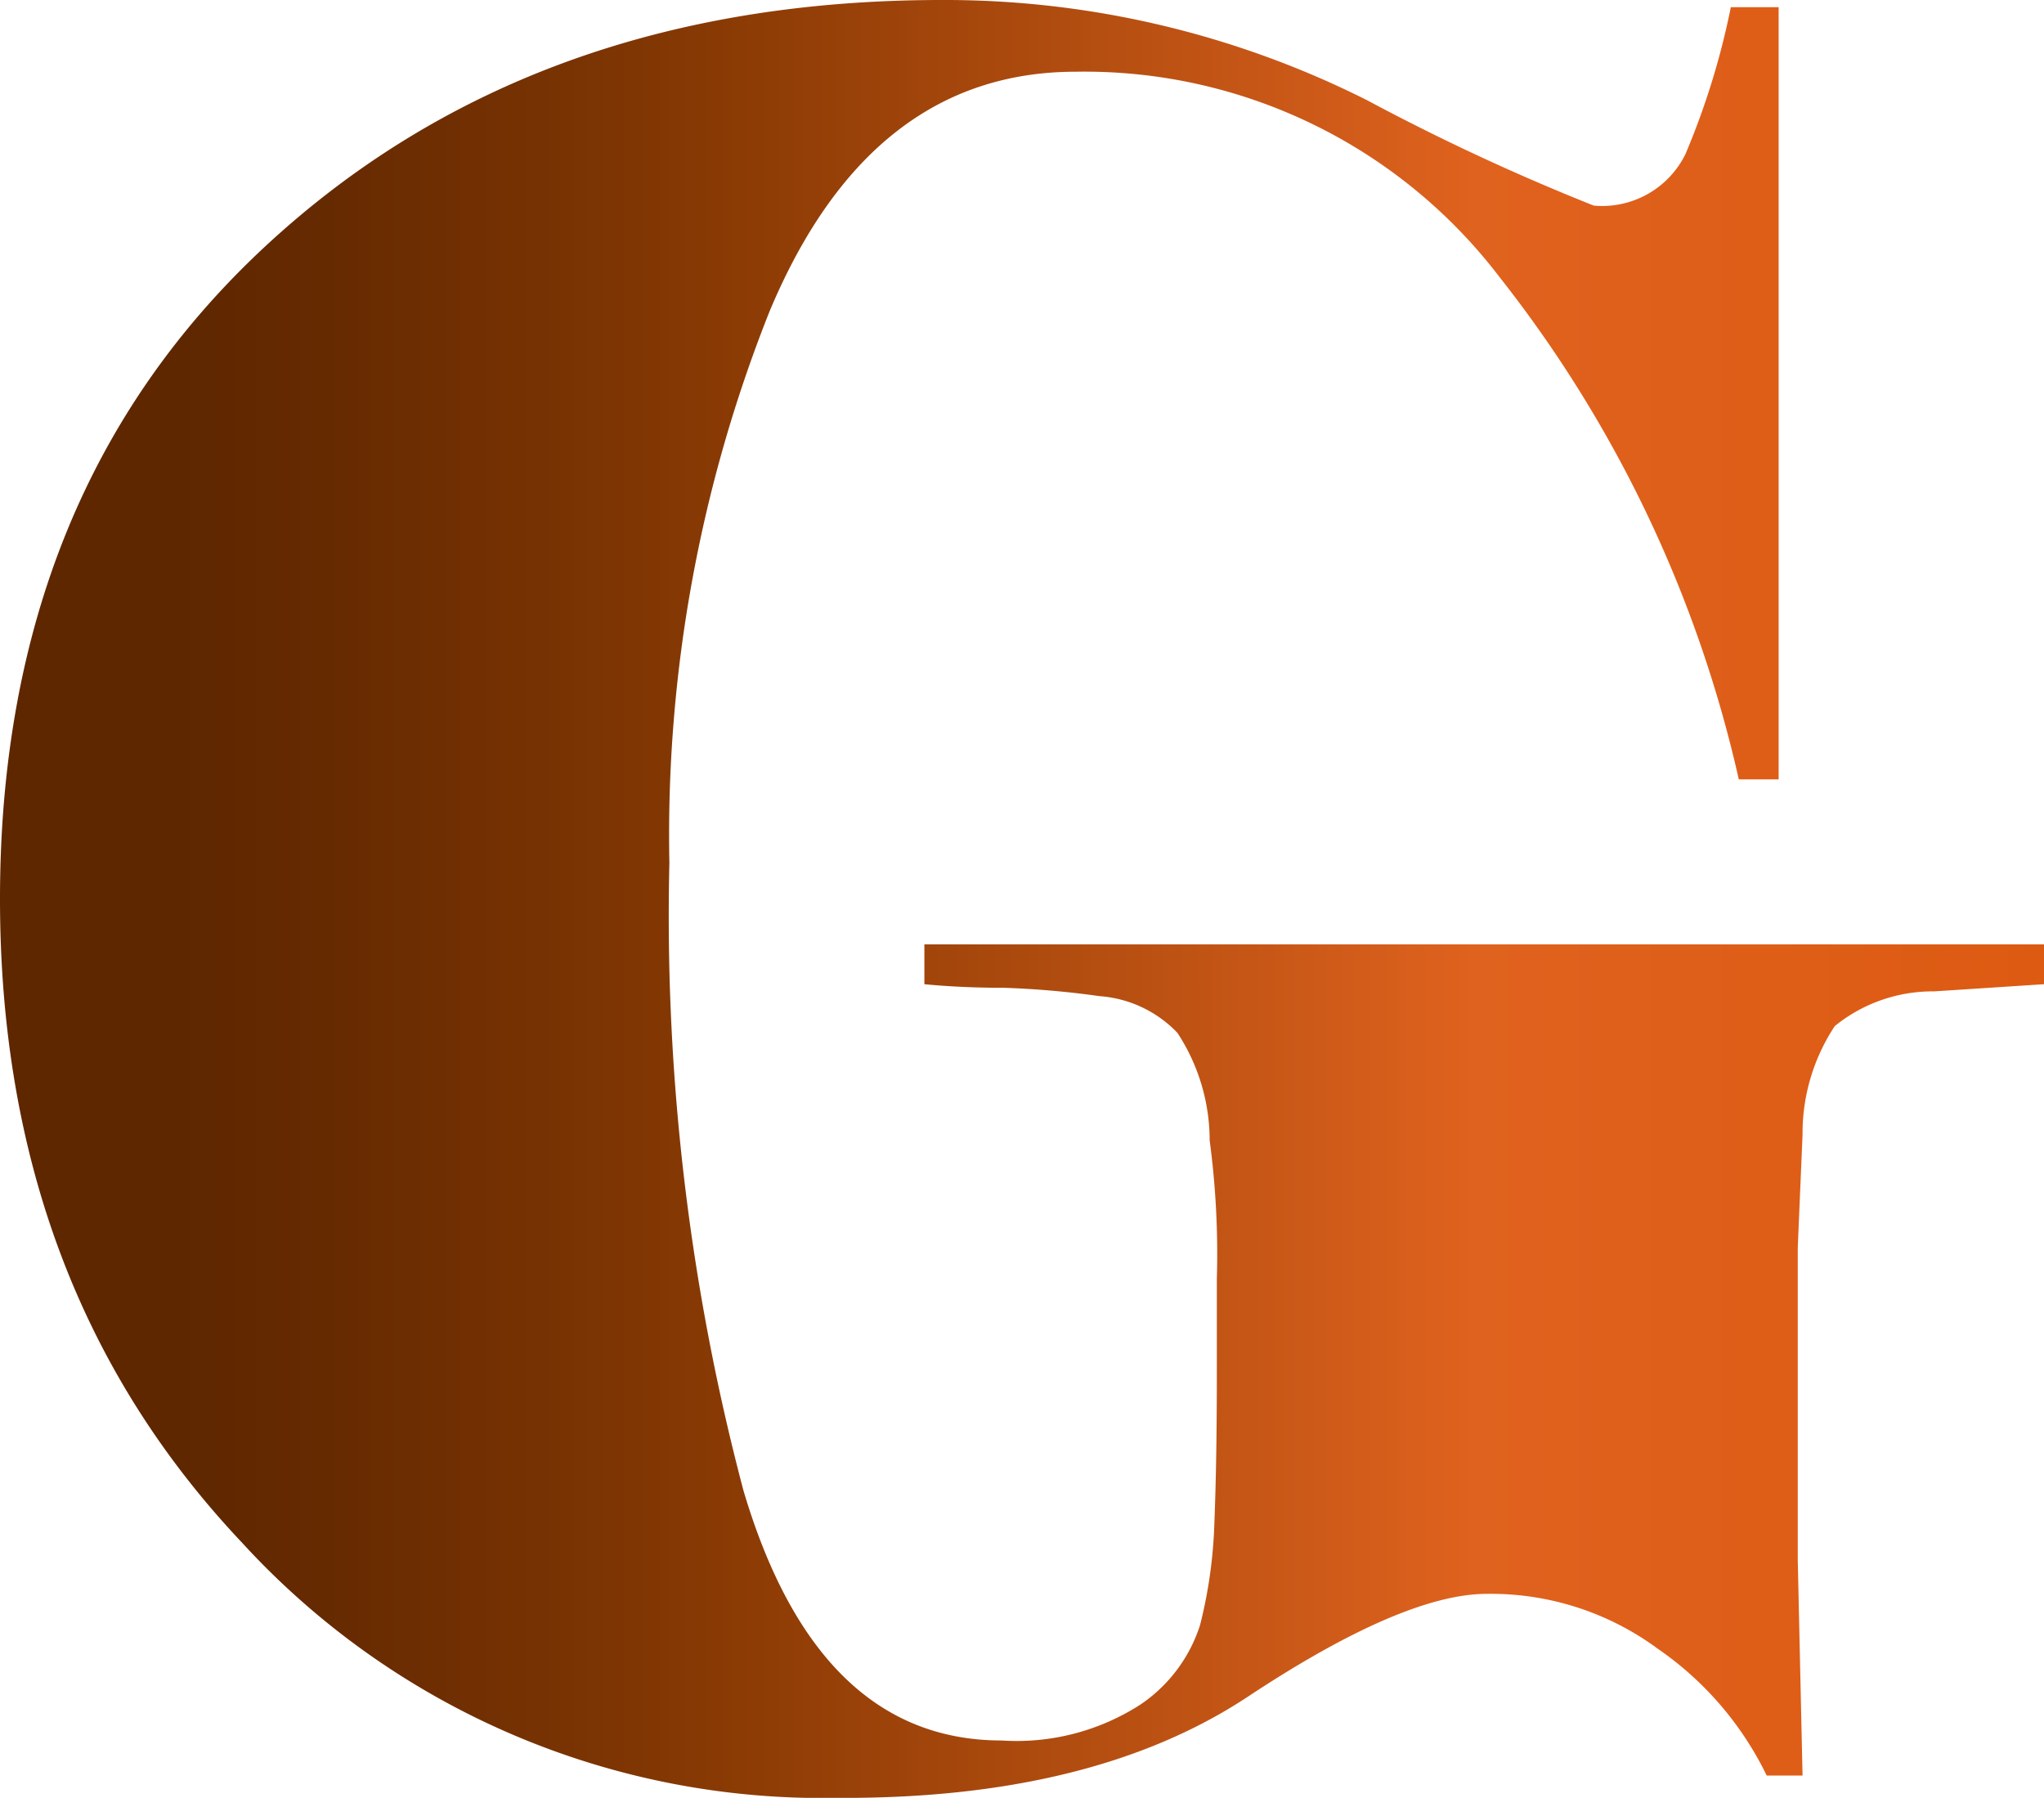 <svg xmlns="http://www.w3.org/2000/svg" xmlns:xlink="http://www.w3.org/1999/xlink" viewBox="0 0 51.3 45.12">
  <defs>
    <style>
      .cls-1 {
        fill: url(#Sfumatura_senza_nome_84);
      }
    </style>
    <linearGradient id="Sfumatura_senza_nome_84" data-name="Sfumatura senza nome 84" y1="22.56" x2="51.3" y2="22.56" gradientUnits="userSpaceOnUse">
      <stop offset="0.08" stop-color="#5e2700"/>
      <stop offset="0.16" stop-color="#662a01"/>
      <stop offset="0.29" stop-color="#7b3403"/>
      <stop offset="0.36" stop-color="#8b3b04"/>
      <stop offset="0.51" stop-color="#ae4b0f"/>
      <stop offset="0.72" stop-color="#df621e"/>
      <stop offset="1" stop-color="#dd5a12"/>
    </linearGradient>
  </defs>
  <g id="Livello_2" data-name="Livello 2">
    <g id="Livello_1-2" data-name="Livello 1">
      <g id="Livello_1-2-2" data-name="Livello 1-2">
        <path class="cls-1" d="M16.8,21.66a56.34,56.34,0,0,0,1.86,15.75q1.86,6.27,6.48,6.27a5.73,5.73,0,0,0,3.48-.9,3.8,3.8,0,0,0,1.5-2,11.91,11.91,0,0,0,.36-2.61q.06-1.5.06-3.72V32.1a21.51,21.51,0,0,0-.18-3.48,4.93,4.93,0,0,0-.81-2.7A3,3,0,0,0,27.6,25a22.54,22.54,0,0,0-2.4-.21q-1.08,0-2-.09v-1H51.3v1l-2.76.18a3.9,3.9,0,0,0-2.49.87,4.87,4.87,0,0,0-.81,2.73l-.12,2.82v7.86l.12,5.4h-.9a8.21,8.21,0,0,0-2.73-3.18A7.06,7.06,0,0,0,37.32,40q-2.1,0-6,2.58T21,45.12A19.73,19.73,0,0,1,6.06,38.7Q0,32.28,0,22.56,0,12.36,6.66,6.18T23.64,0A23.57,23.57,0,0,1,34.32,2.52,55.71,55.71,0,0,0,40,5.16,2.33,2.33,0,0,0,42.3,3.87,19.07,19.07,0,0,0,43.44.18h1.2V19.56h-1a31.52,31.52,0,0,0-6-12.6A13.1,13.1,0,0,0,27,1.8q-5.16,0-7.68,6A35.5,35.5,0,0,0,16.8,21.66Z"/>
      </g>
    </g>
  </g>
</svg>

